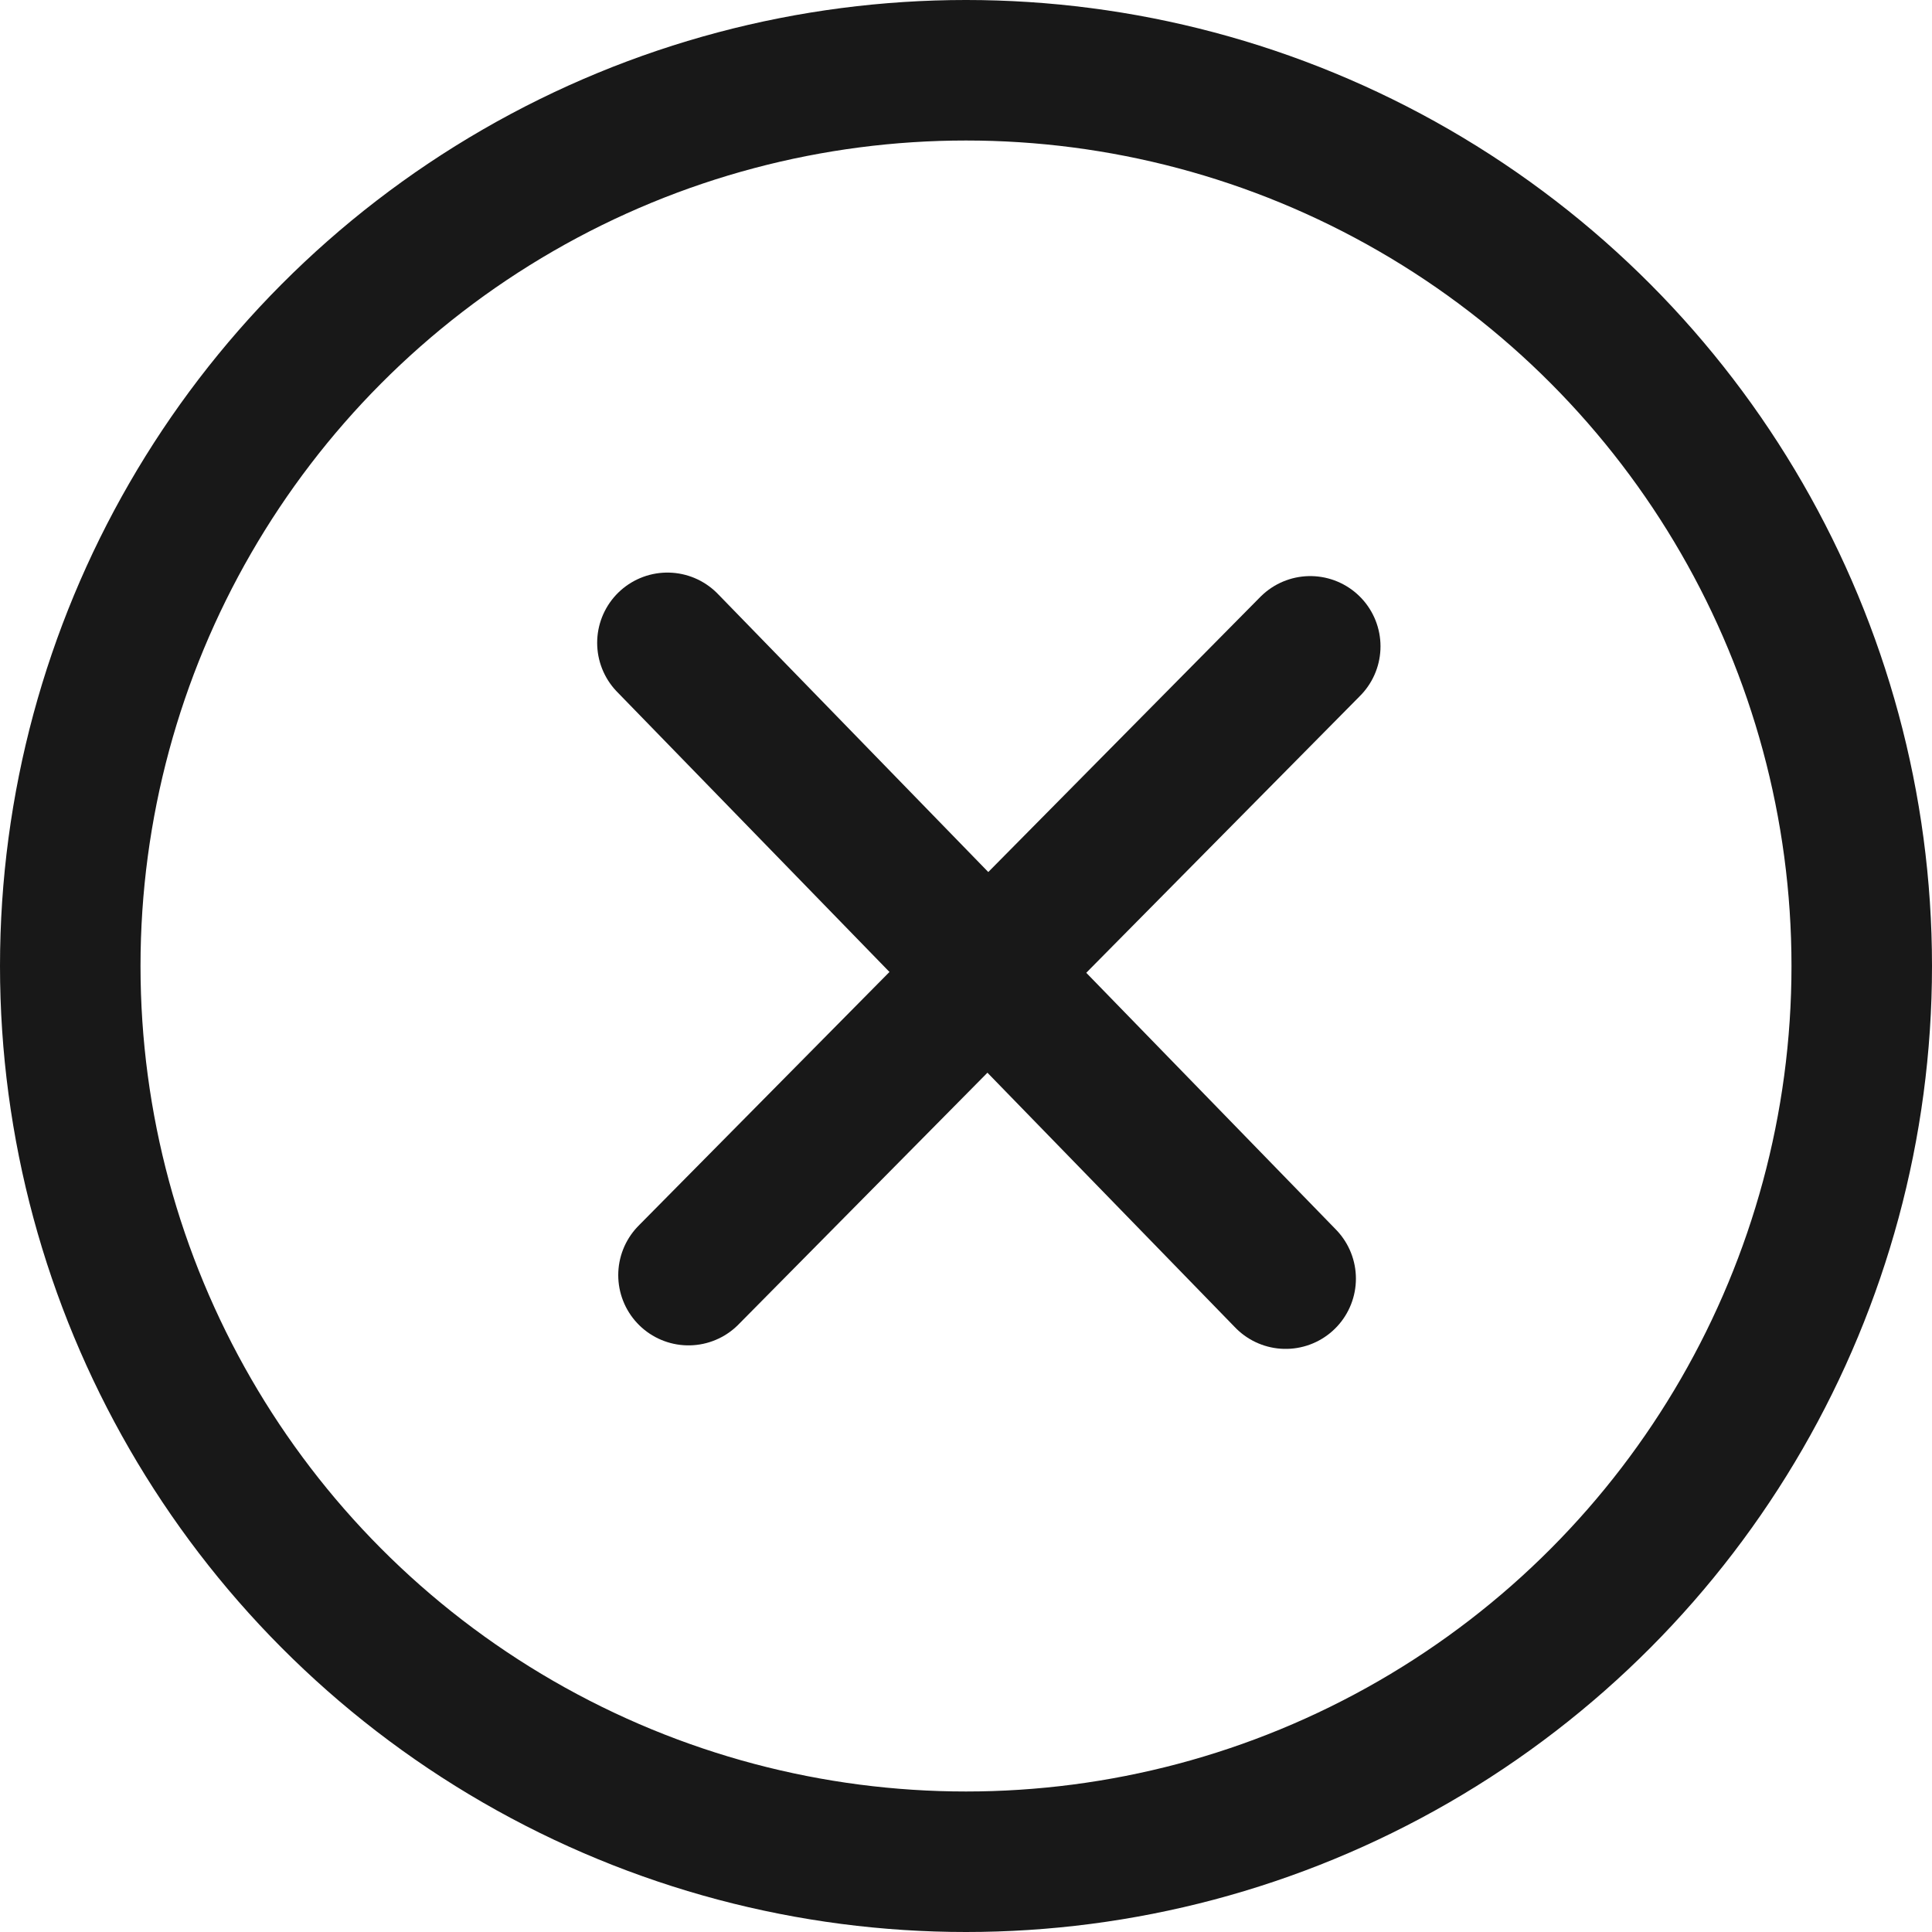 <?xml version="1.0" encoding="UTF-8"?>
<svg xmlns="http://www.w3.org/2000/svg" version="1.1" viewBox="0 0 55 55">
  <defs>
    <style>
      .cls-1 {
        stroke-linecap: round;
      }

      .cls-1, .cls-2 {
        fill: none;
        stroke: #181818;
        stroke-width: 4px;
      }
    </style>
  </defs>
  <!-- Generator: Adobe Illustrator 28.6.0, SVG Export Plug-In . SVG Version: 1.2.0 Build 709)  -->
  <g>
    <g id="Capa_1">
      <circle class="cls-2" cx="27.5" cy="27.5" r="25.5"/>
      <path class="cls-1" d="M19.6,36.3l17.7-17.9"/>
      <path class="cls-1" d="M36.6,36.4l-17.6-18.1"/>
    </g>
  </g>
</svg>